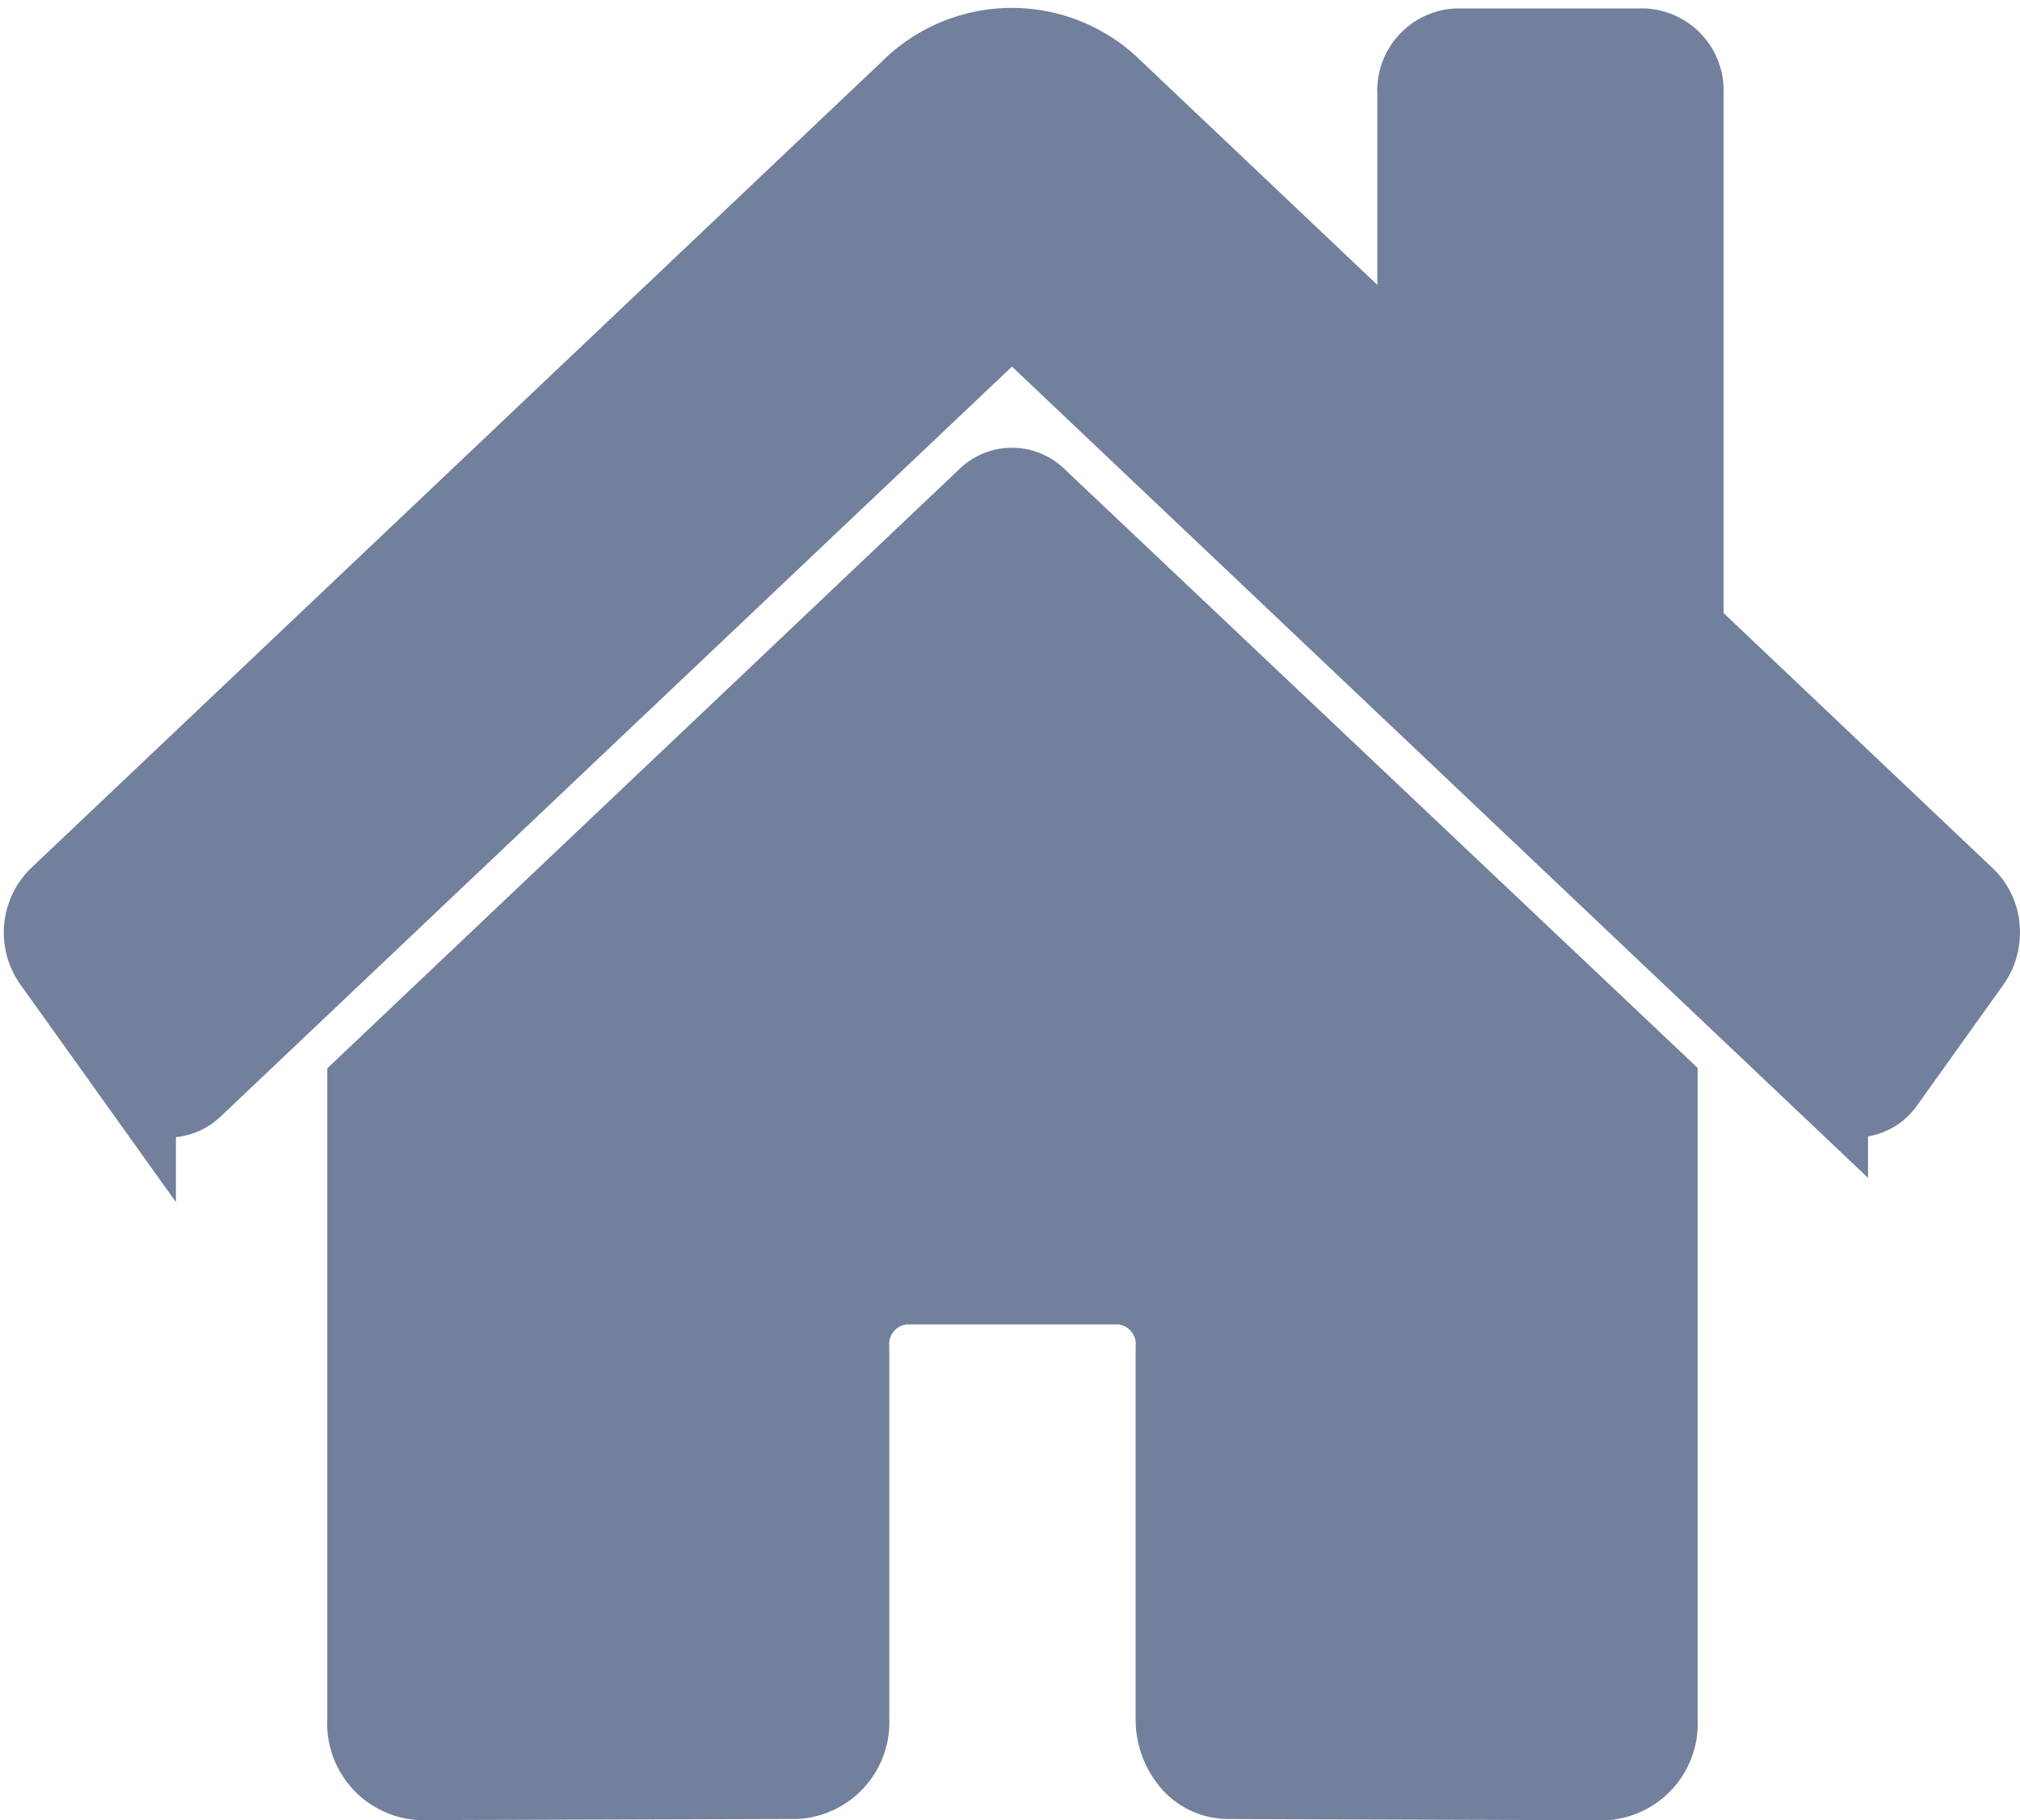 <svg xmlns="http://www.w3.org/2000/svg" width="26.238" height="23.647" viewBox="0 0 26.238 23.647">
  <path id="Icon_awesome-home" data-name="Icon awesome-home" d="M12.259,8.1,4.2,15.742v8.247a.758.758,0,0,0,.7.805l4.9-.015a.759.759,0,0,0,.7-.805V19.159a.758.758,0,0,1,.7-.805h2.8a.758.758,0,0,1,.7.805v4.813a.871.871,0,0,0,.2.571.657.657,0,0,0,.5.237l4.9.016a.758.758,0,0,0,.7-.805V15.737L12.928,8.1A.48.48,0,0,0,12.259,8.1Zm12.734,5.194L21.337,9.827V2.857a.568.568,0,0,0-.525-.6H18.364a.568.568,0,0,0-.525.6V6.511L13.925,2.8a1.891,1.891,0,0,0-2.667,0L.189,13.295a.668.668,0,0,0-.07.85l1.115,1.56a.508.508,0,0,0,.355.218.48.48,0,0,0,.384-.135L12.259,6.038a.48.48,0,0,1,.669,0l10.285,9.749a.479.479,0,0,0,.739-.081l1.115-1.56a.668.668,0,0,0,.117-.444.634.634,0,0,0-.191-.408Z" transform="translate(0.551 -1.647)" fill="#72809d" stroke="#72809d" stroke-width="1"/>
</svg>
